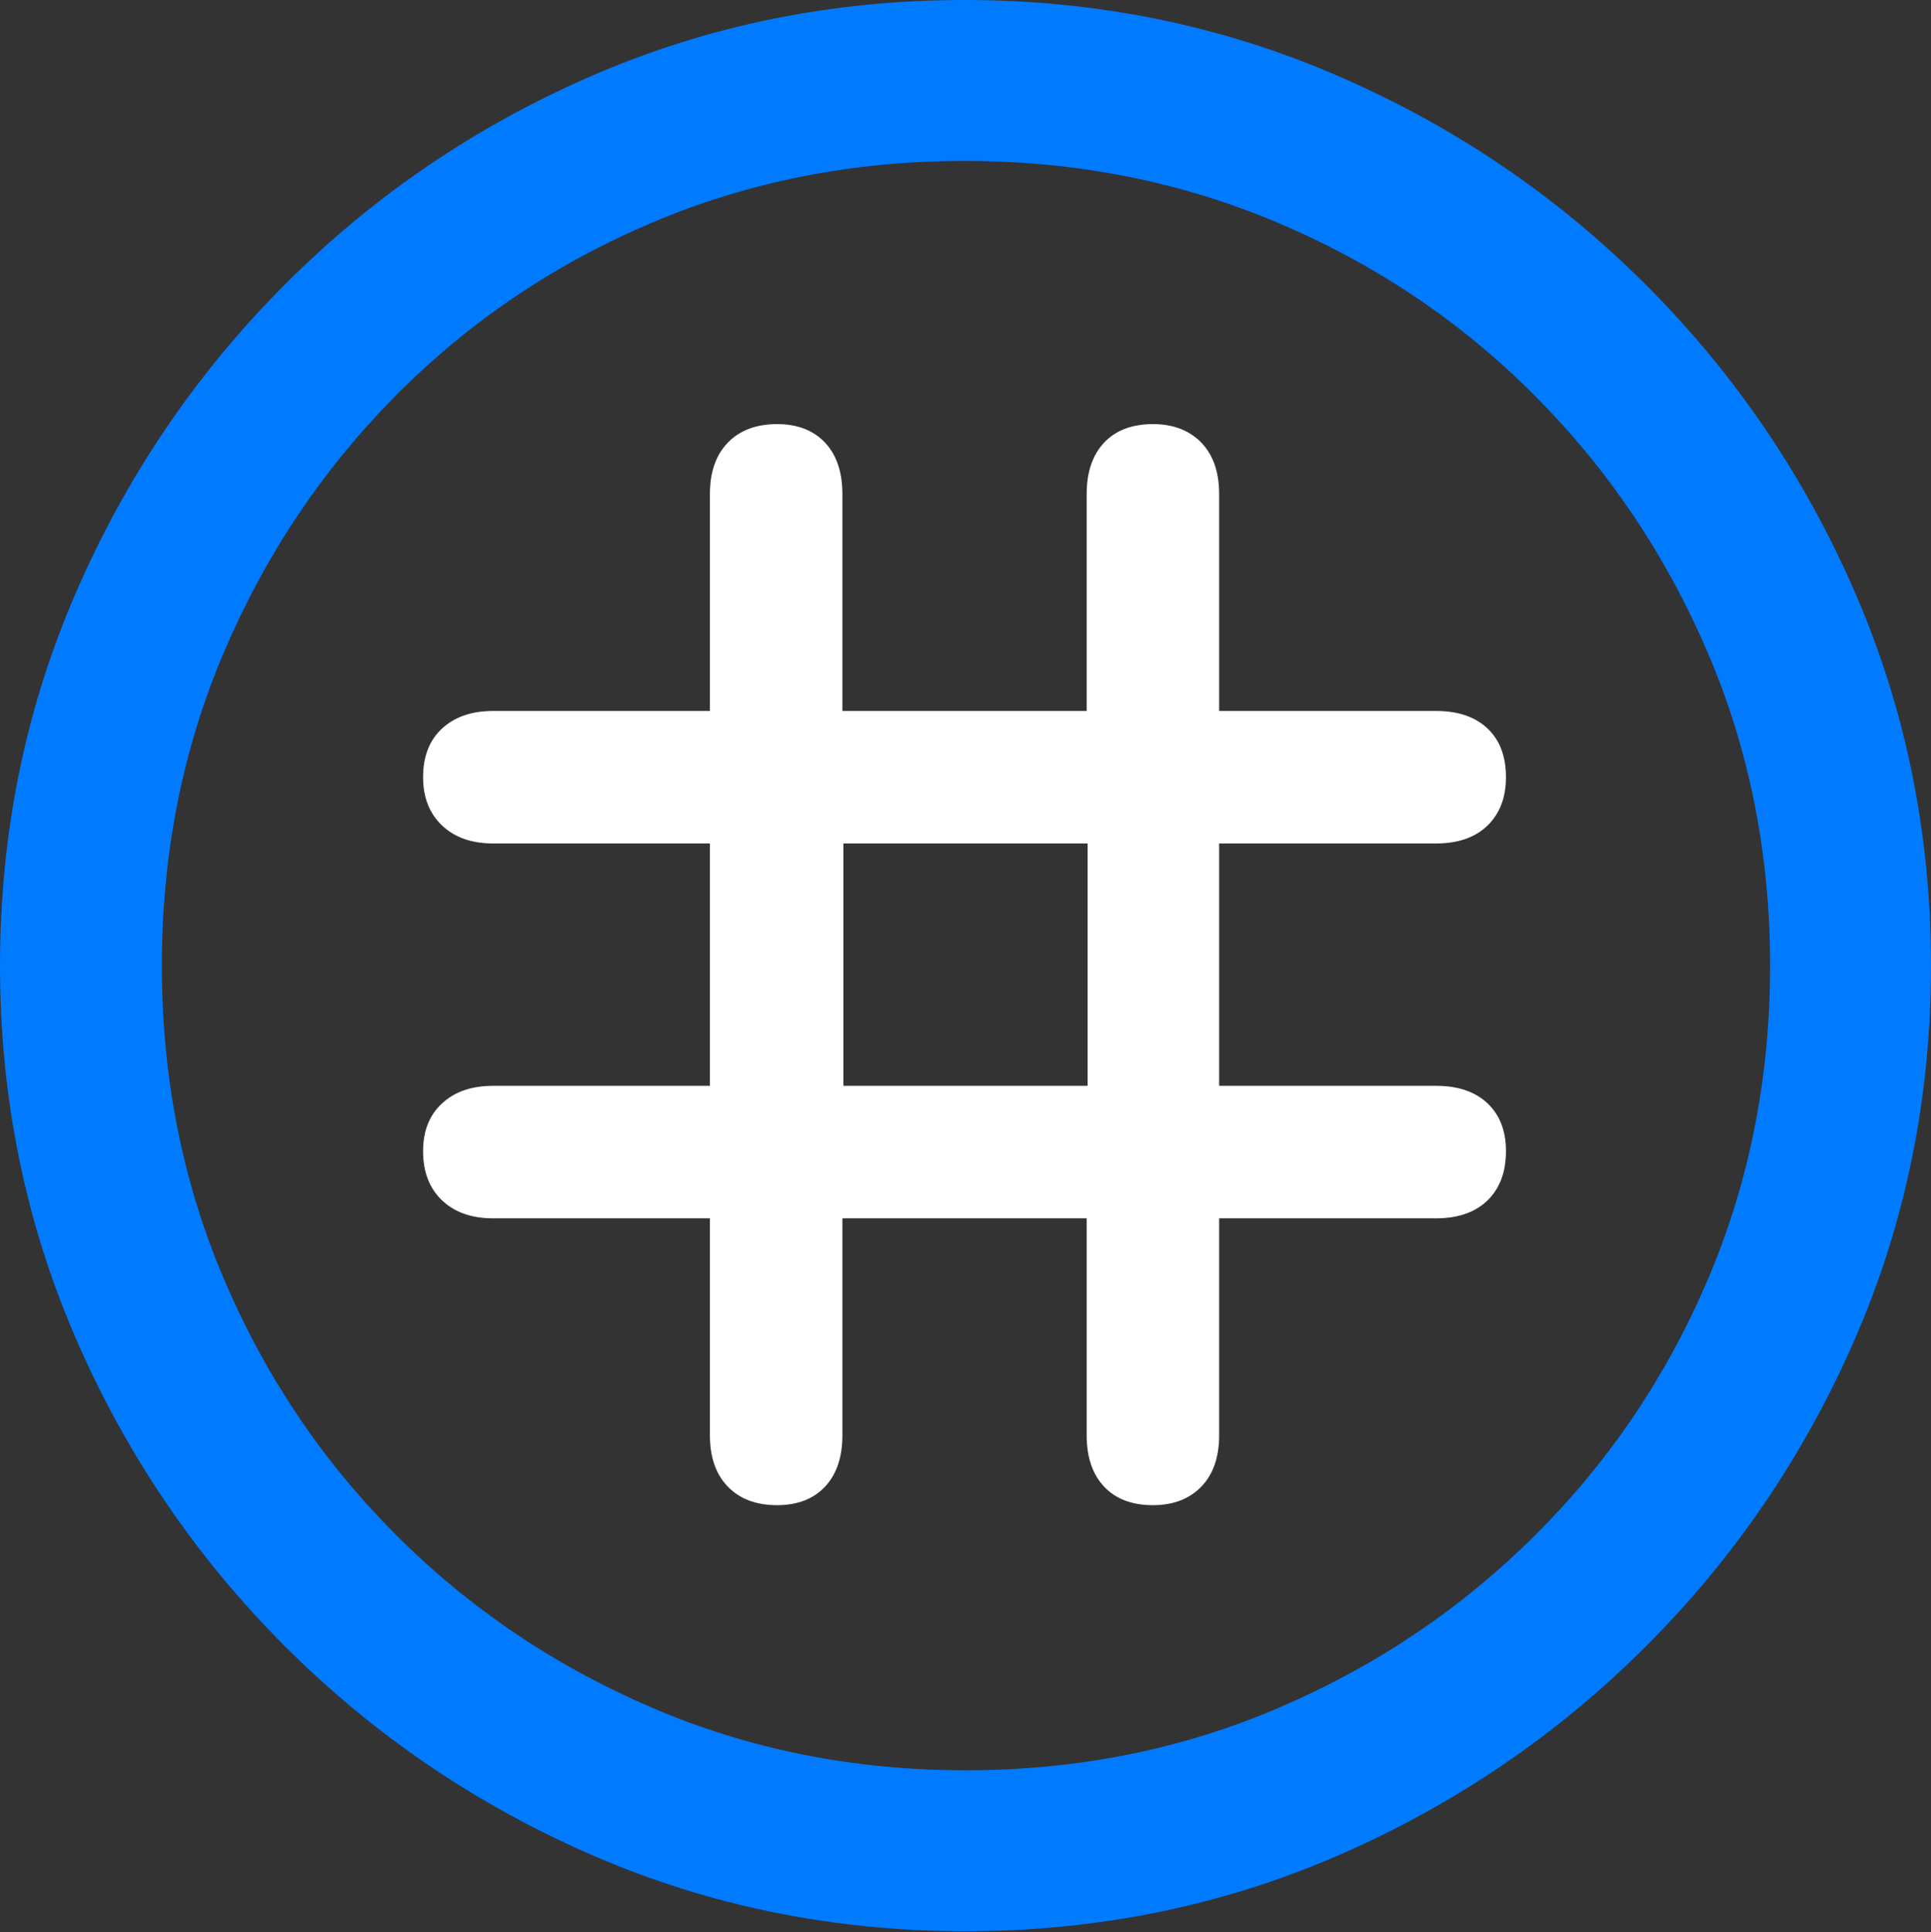 <?xml version="1.0" encoding="UTF-8"?>
<!--Generator: Apple Native CoreSVG 175.5-->
<!DOCTYPE svg
PUBLIC "-//W3C//DTD SVG 1.1//EN"
       "http://www.w3.org/Graphics/SVG/1.1/DTD/svg11.dtd">
<svg version="1.1" xmlns="http://www.w3.org/2000/svg" xmlns:xlink="http://www.w3.org/1999/xlink" width="19.922" height="19.932">
 <rect width="100%" height="100%" fill="#333333" stroke="none"/>
 <g>
  <rect height="19.932" opacity="0" width="19.922" x="0" y="0"/>
  <path d="M9.961 19.922Q12.002 19.922 13.804 19.141Q15.605 18.359 16.982 16.982Q18.359 15.605 19.141 13.804Q19.922 12.002 19.922 9.961Q19.922 7.92 19.141 6.118Q18.359 4.316 16.982 2.939Q15.605 1.562 13.799 0.781Q11.992 0 9.951 0Q7.91 0 6.108 0.781Q4.307 1.562 2.935 2.939Q1.562 4.316 0.781 6.118Q0 7.92 0 9.961Q0 12.002 0.781 13.804Q1.562 15.605 2.939 16.982Q4.316 18.359 6.118 19.141Q7.92 19.922 9.961 19.922ZM9.961 18.262Q8.232 18.262 6.729 17.617Q5.225 16.973 4.087 15.835Q2.949 14.697 2.31 13.193Q1.67 11.69 1.67 9.961Q1.67 8.232 2.31 6.729Q2.949 5.225 4.082 4.082Q5.215 2.939 6.719 2.3Q8.223 1.66 9.951 1.66Q11.68 1.66 13.188 2.3Q14.697 2.939 15.835 4.082Q16.973 5.225 17.617 6.729Q18.262 8.232 18.262 9.961Q18.262 11.69 17.622 13.193Q16.982 14.697 15.84 15.835Q14.697 16.973 13.193 17.617Q11.69 18.262 9.961 18.262Z" fill="#007aff"/>
  <path d="M4.365 11.875Q4.365 12.197 4.561 12.383Q4.756 12.568 5.088 12.568L7.324 12.568L7.324 14.805Q7.324 15.146 7.51 15.337Q7.695 15.527 8.018 15.527Q8.33 15.527 8.511 15.337Q8.691 15.146 8.691 14.805L8.691 12.568L11.211 12.568L11.211 14.805Q11.211 15.146 11.392 15.337Q11.572 15.527 11.895 15.527Q12.207 15.527 12.393 15.337Q12.578 15.146 12.578 14.805L12.578 12.568L14.815 12.568Q15.156 12.568 15.347 12.383Q15.537 12.197 15.537 11.875Q15.537 11.562 15.347 11.382Q15.156 11.201 14.815 11.201L12.578 11.201L12.578 8.701L14.815 8.701Q15.156 8.701 15.347 8.516Q15.537 8.33 15.537 8.018Q15.537 7.695 15.347 7.515Q15.156 7.334 14.815 7.334L12.578 7.334L12.578 5.098Q12.578 4.756 12.393 4.565Q12.207 4.375 11.895 4.375Q11.572 4.375 11.392 4.565Q11.211 4.756 11.211 5.098L11.211 7.334L8.691 7.334L8.691 5.098Q8.691 4.756 8.511 4.565Q8.33 4.375 8.018 4.375Q7.695 4.375 7.51 4.565Q7.324 4.756 7.324 5.098L7.324 7.334L5.088 7.334Q4.756 7.334 4.561 7.515Q4.365 7.695 4.365 8.018Q4.365 8.33 4.561 8.516Q4.756 8.701 5.088 8.701L7.324 8.701L7.324 11.201L5.088 11.201Q4.756 11.201 4.561 11.382Q4.365 11.562 4.365 11.875ZM8.701 11.201L8.701 8.701L11.221 8.701L11.221 11.201Z" fill="#ffffff"/>
 </g>
</svg>

